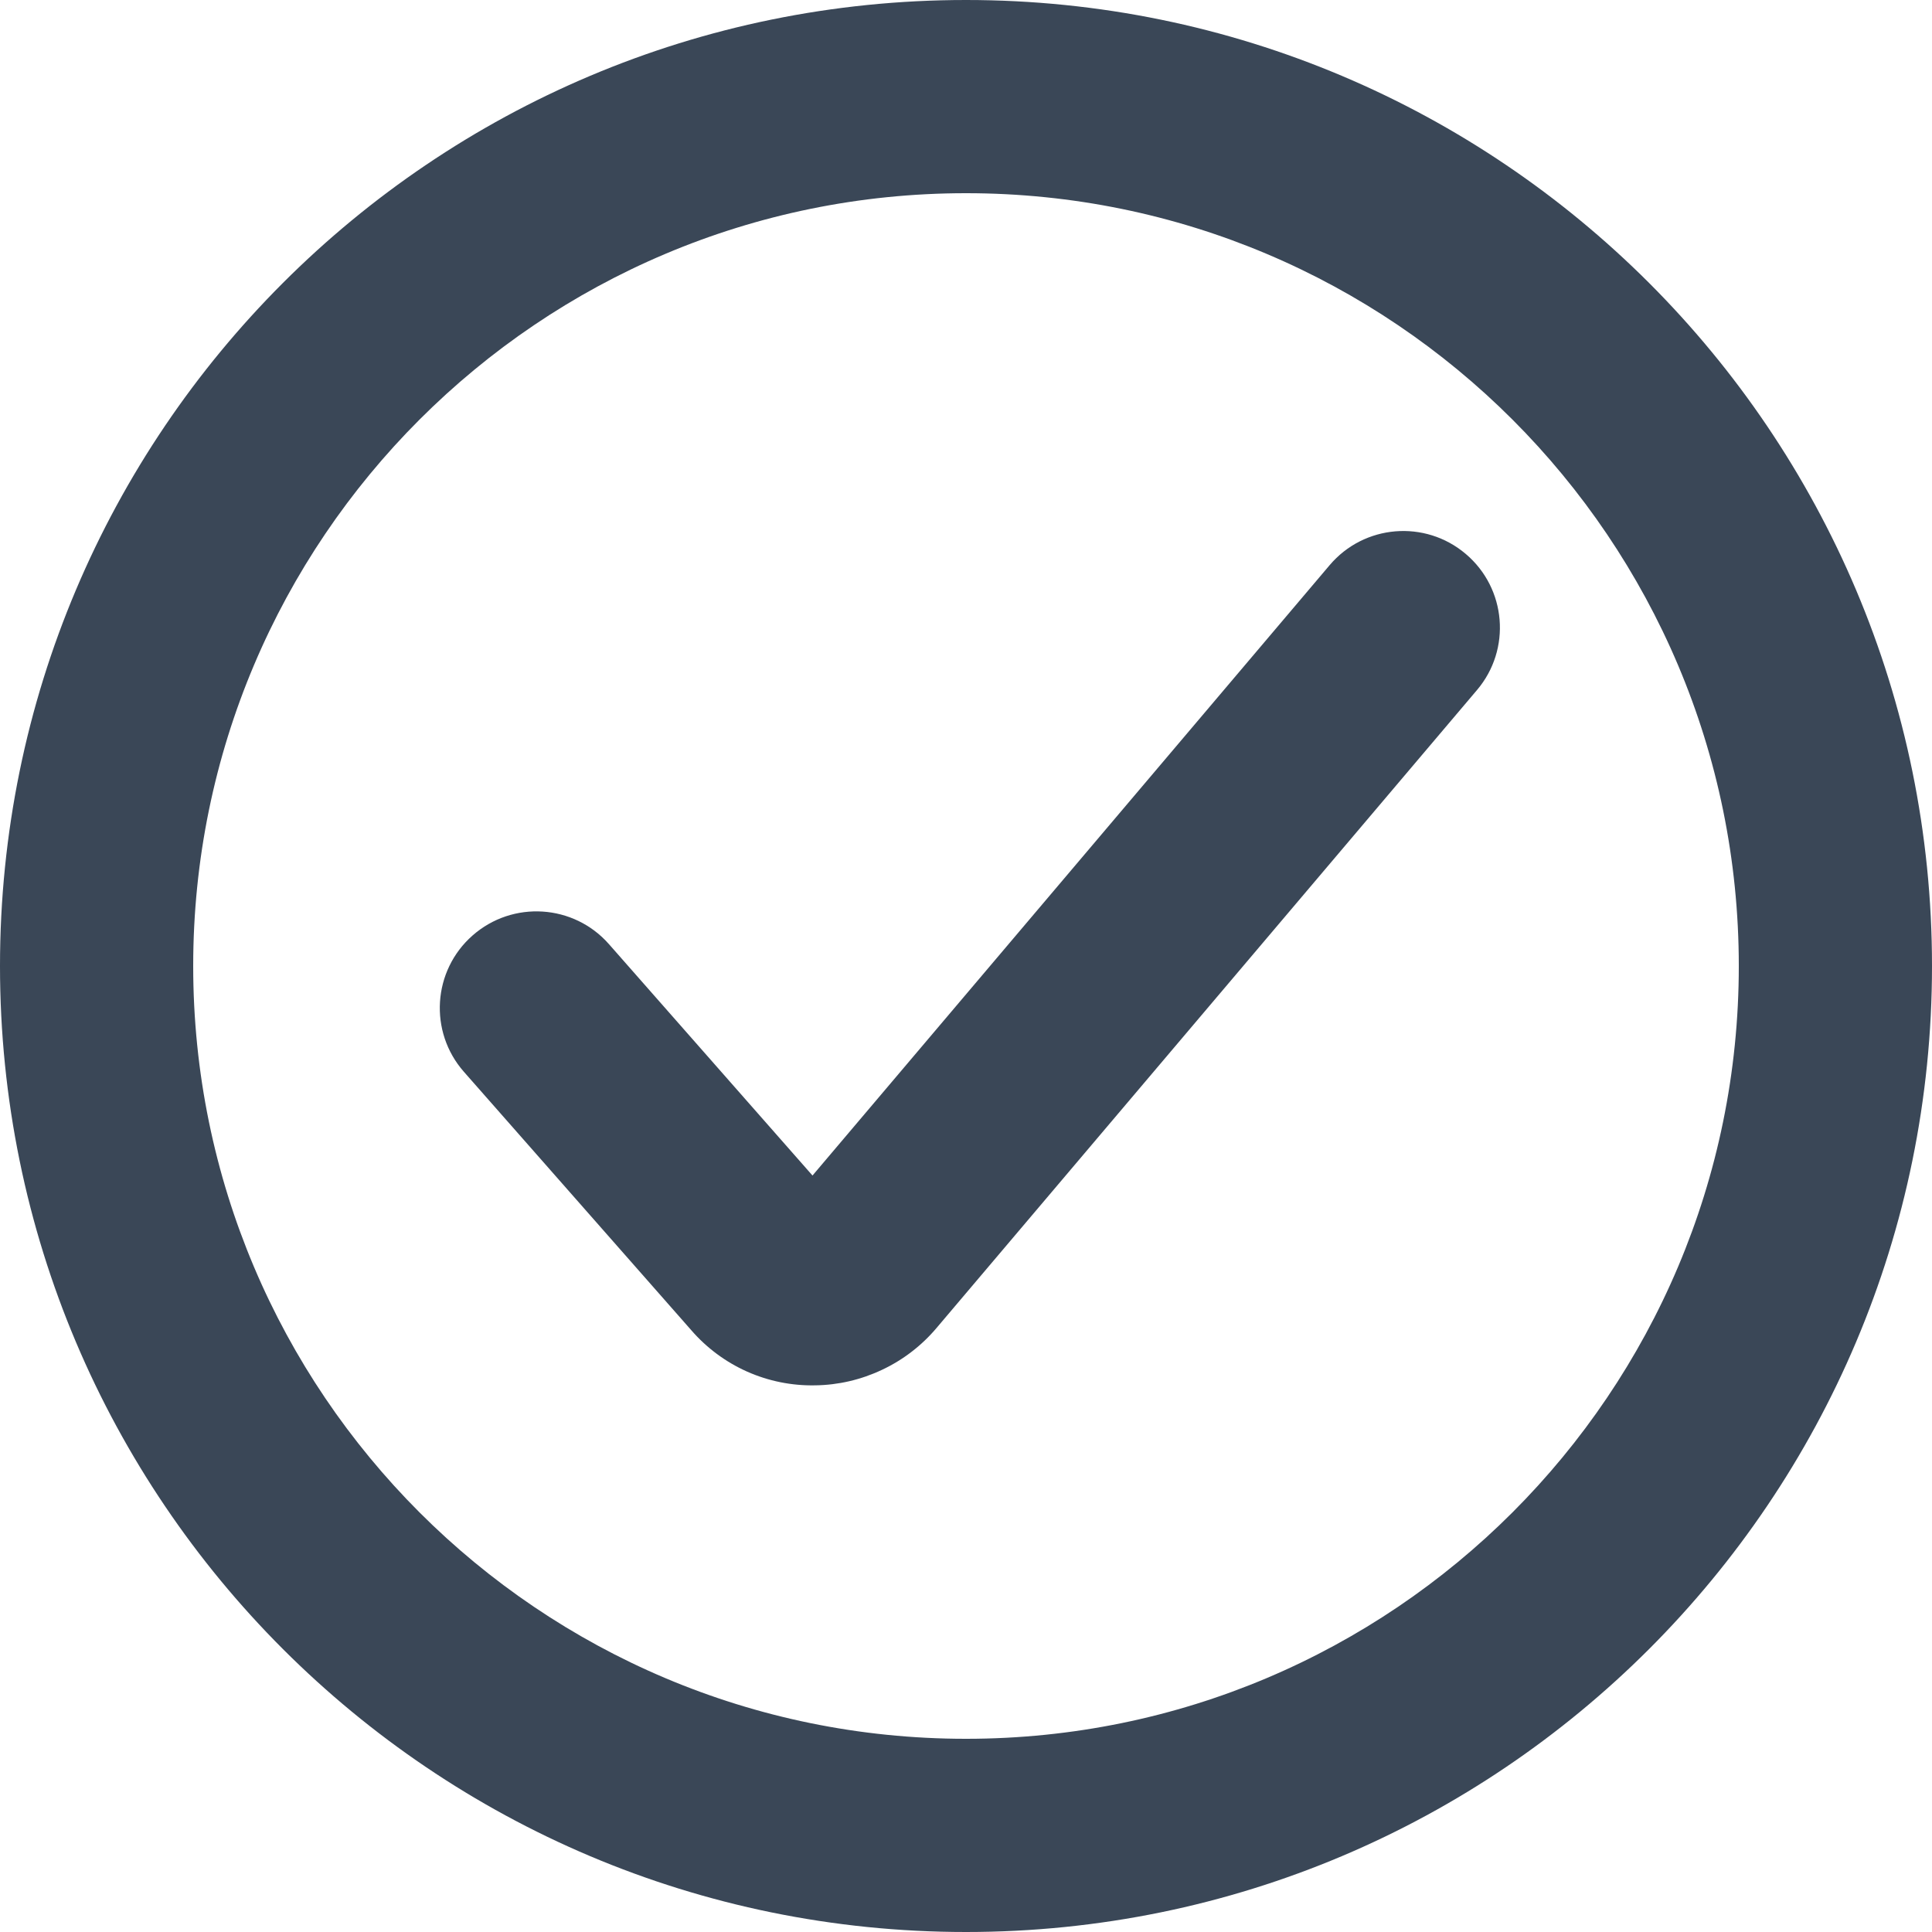 <svg width="20" height="20" viewBox="0 0 20 20" fill="none" xmlns="http://www.w3.org/2000/svg">
<path d="M15.29 7.143C15.647 6.722 15.595 6.091 15.173 5.734C14.752 5.377 14.121 5.429 13.764 5.851L8.411 12.169L6.304 9.774C5.939 9.359 5.307 9.319 4.892 9.684C4.478 10.048 4.437 10.68 4.802 11.095L7.155 13.769C7.314 13.953 7.511 14.099 7.732 14.198C7.954 14.297 8.196 14.346 8.439 14.341C8.678 14.338 8.913 14.283 9.129 14.181C9.347 14.079 9.541 13.93 9.696 13.746L15.29 7.143Z" fill="#3A4757"/>
<path fill-rule="evenodd" clip-rule="evenodd" d="M10 0C4.477 0 0 4.477 0 10C0 15.523 4.477 20 10 20C15.523 20 20 15.523 20 10C20 4.477 15.523 0 10 0ZM2 10C2 5.582 5.582 2 10 2C14.418 2 18 5.582 18 10C18 14.418 14.418 18 10 18C5.582 18 2 14.418 2 10Z" fill="#3A4757"/>
</svg>
